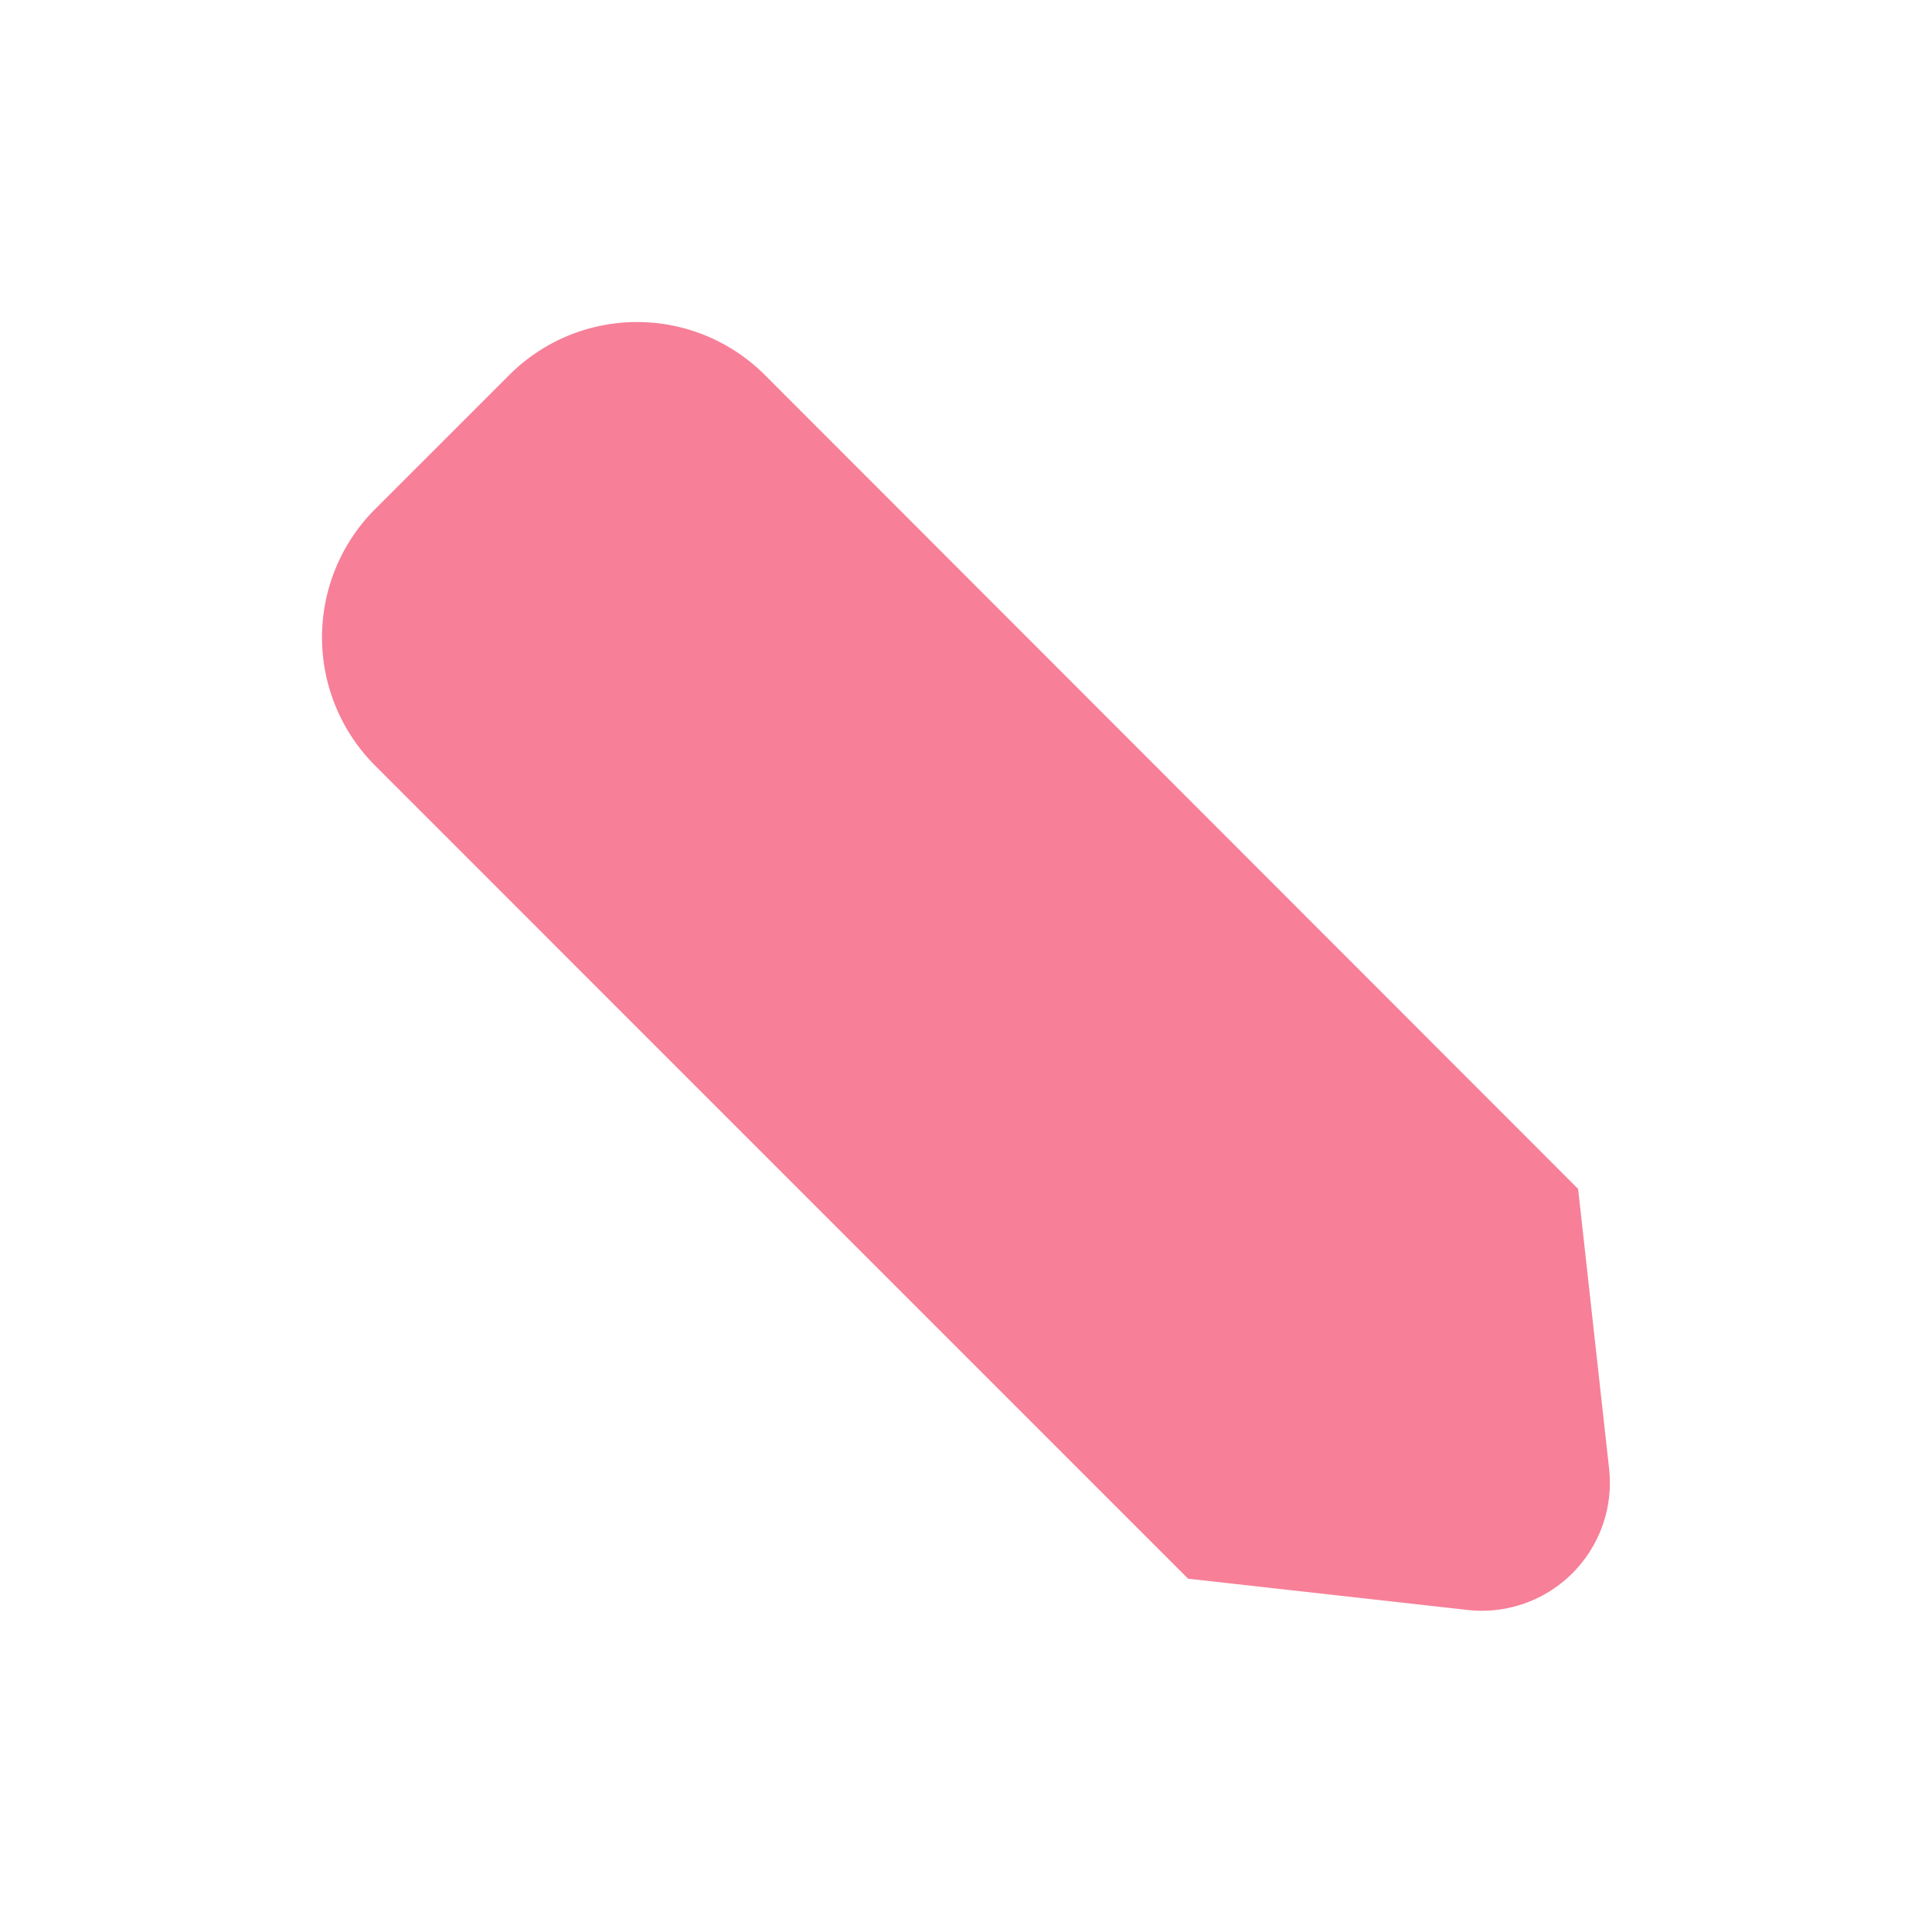 <svg xmlns="http://www.w3.org/2000/svg" width="24" height="24" viewBox="0 0 24 24"><defs><style>.a{fill:none;}.b{fill:#F77F98;}</style></defs><g transform="translate(-1 -5)"><path class="a" d="M0,0H24V24H0Z" transform="translate(1 5)"/><g transform="translate(-3 -6)"><path class="b" d="M14.236,16l-3.477-.389L.659,5.51a2.254,2.254,0,0,1,0-3.185L2.324.661a2.244,2.244,0,0,1,3.18,0l10.1,10.108.385,3.478A1.59,1.59,0,0,1,14.236,16Z" transform="translate(8 15)"/><rect class="a" width="20" height="20" transform="translate(6 13)"/></g></g></svg>